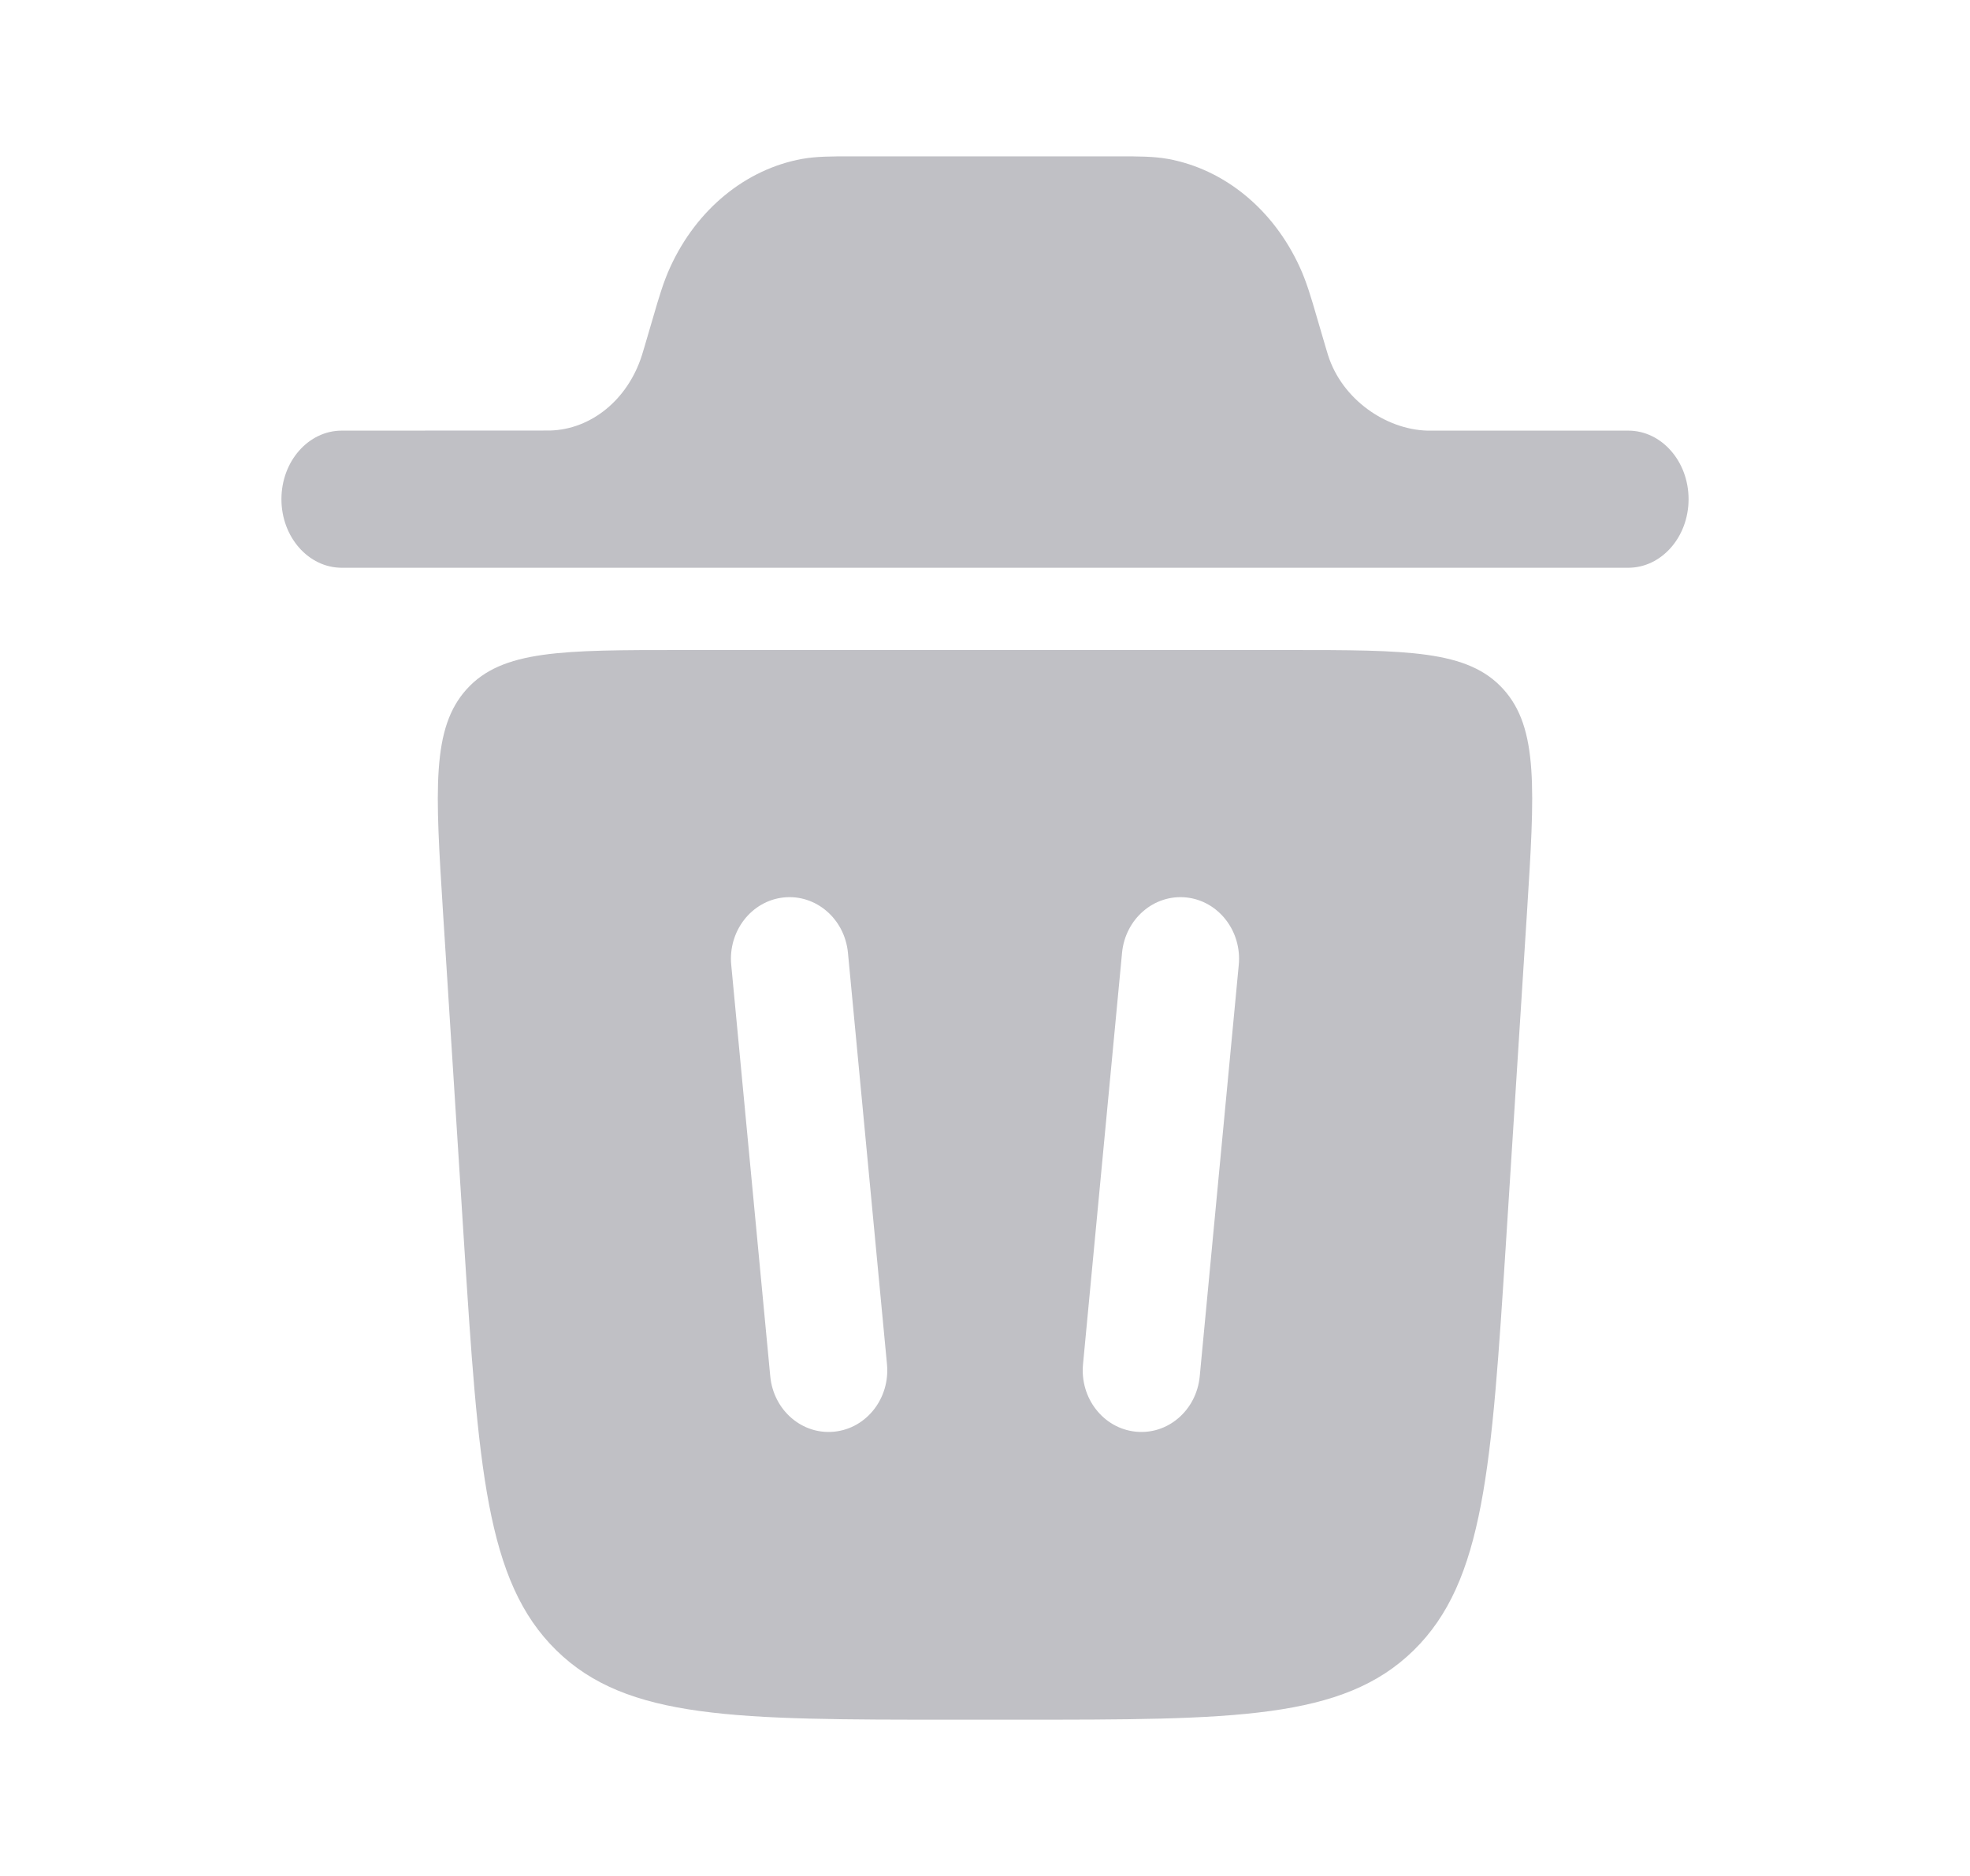 <svg width="21" height="20" viewBox="0 0 21 20" fill="none" xmlns="http://www.w3.org/2000/svg">
<path d="M3 5.322C3 4.918 3.288 4.591 3.643 4.591L5.863 4.59C6.304 4.578 6.693 4.259 6.843 3.787C6.847 3.774 6.852 3.759 6.868 3.704L6.964 3.377C7.022 3.177 7.073 3.003 7.145 2.847C7.427 2.231 7.948 1.804 8.551 1.694C8.704 1.667 8.865 1.667 9.051 1.667H11.949C12.135 1.667 12.296 1.667 12.449 1.694C13.052 1.804 13.573 2.231 13.855 2.847C13.927 3.003 13.978 3.177 14.036 3.377L14.132 3.704C14.148 3.759 14.153 3.774 14.157 3.787C14.307 4.259 14.773 4.578 15.214 4.591H17.357C17.712 4.591 18 4.918 18 5.322C18 5.725 17.712 6.053 17.357 6.053H3.643C3.288 6.053 3 5.725 3 5.322Z" fill="#C0C0C5"/>
<path fill-rule="evenodd" clip-rule="evenodd" d="M10.163 18.334H10.837C13.156 18.334 14.315 18.334 15.069 17.595C15.823 16.857 15.9 15.646 16.055 13.224L16.277 9.734C16.36 8.42 16.402 7.763 16.024 7.346C15.646 6.93 15.007 6.93 13.73 6.93H7.27C5.993 6.93 5.354 6.93 4.976 7.346C4.598 7.763 4.64 8.42 4.723 9.734L4.945 13.224C5.1 15.646 5.177 16.857 5.931 17.595C6.685 18.334 7.844 18.334 10.163 18.334ZM9.039 10.157C9.004 9.796 8.698 9.532 8.354 9.568C8.011 9.604 7.76 9.927 7.795 10.288L8.211 14.674C8.246 15.036 8.552 15.3 8.896 15.263C9.239 15.227 9.49 14.905 9.455 14.543L9.039 10.157ZM12.646 9.568C12.989 9.604 13.24 9.927 13.205 10.288L12.789 14.674C12.754 15.036 12.448 15.3 12.104 15.263C11.761 15.227 11.51 14.905 11.545 14.543L11.961 10.157C11.996 9.796 12.302 9.532 12.646 9.568Z" fill="#C0C0C5"/>
</svg>
